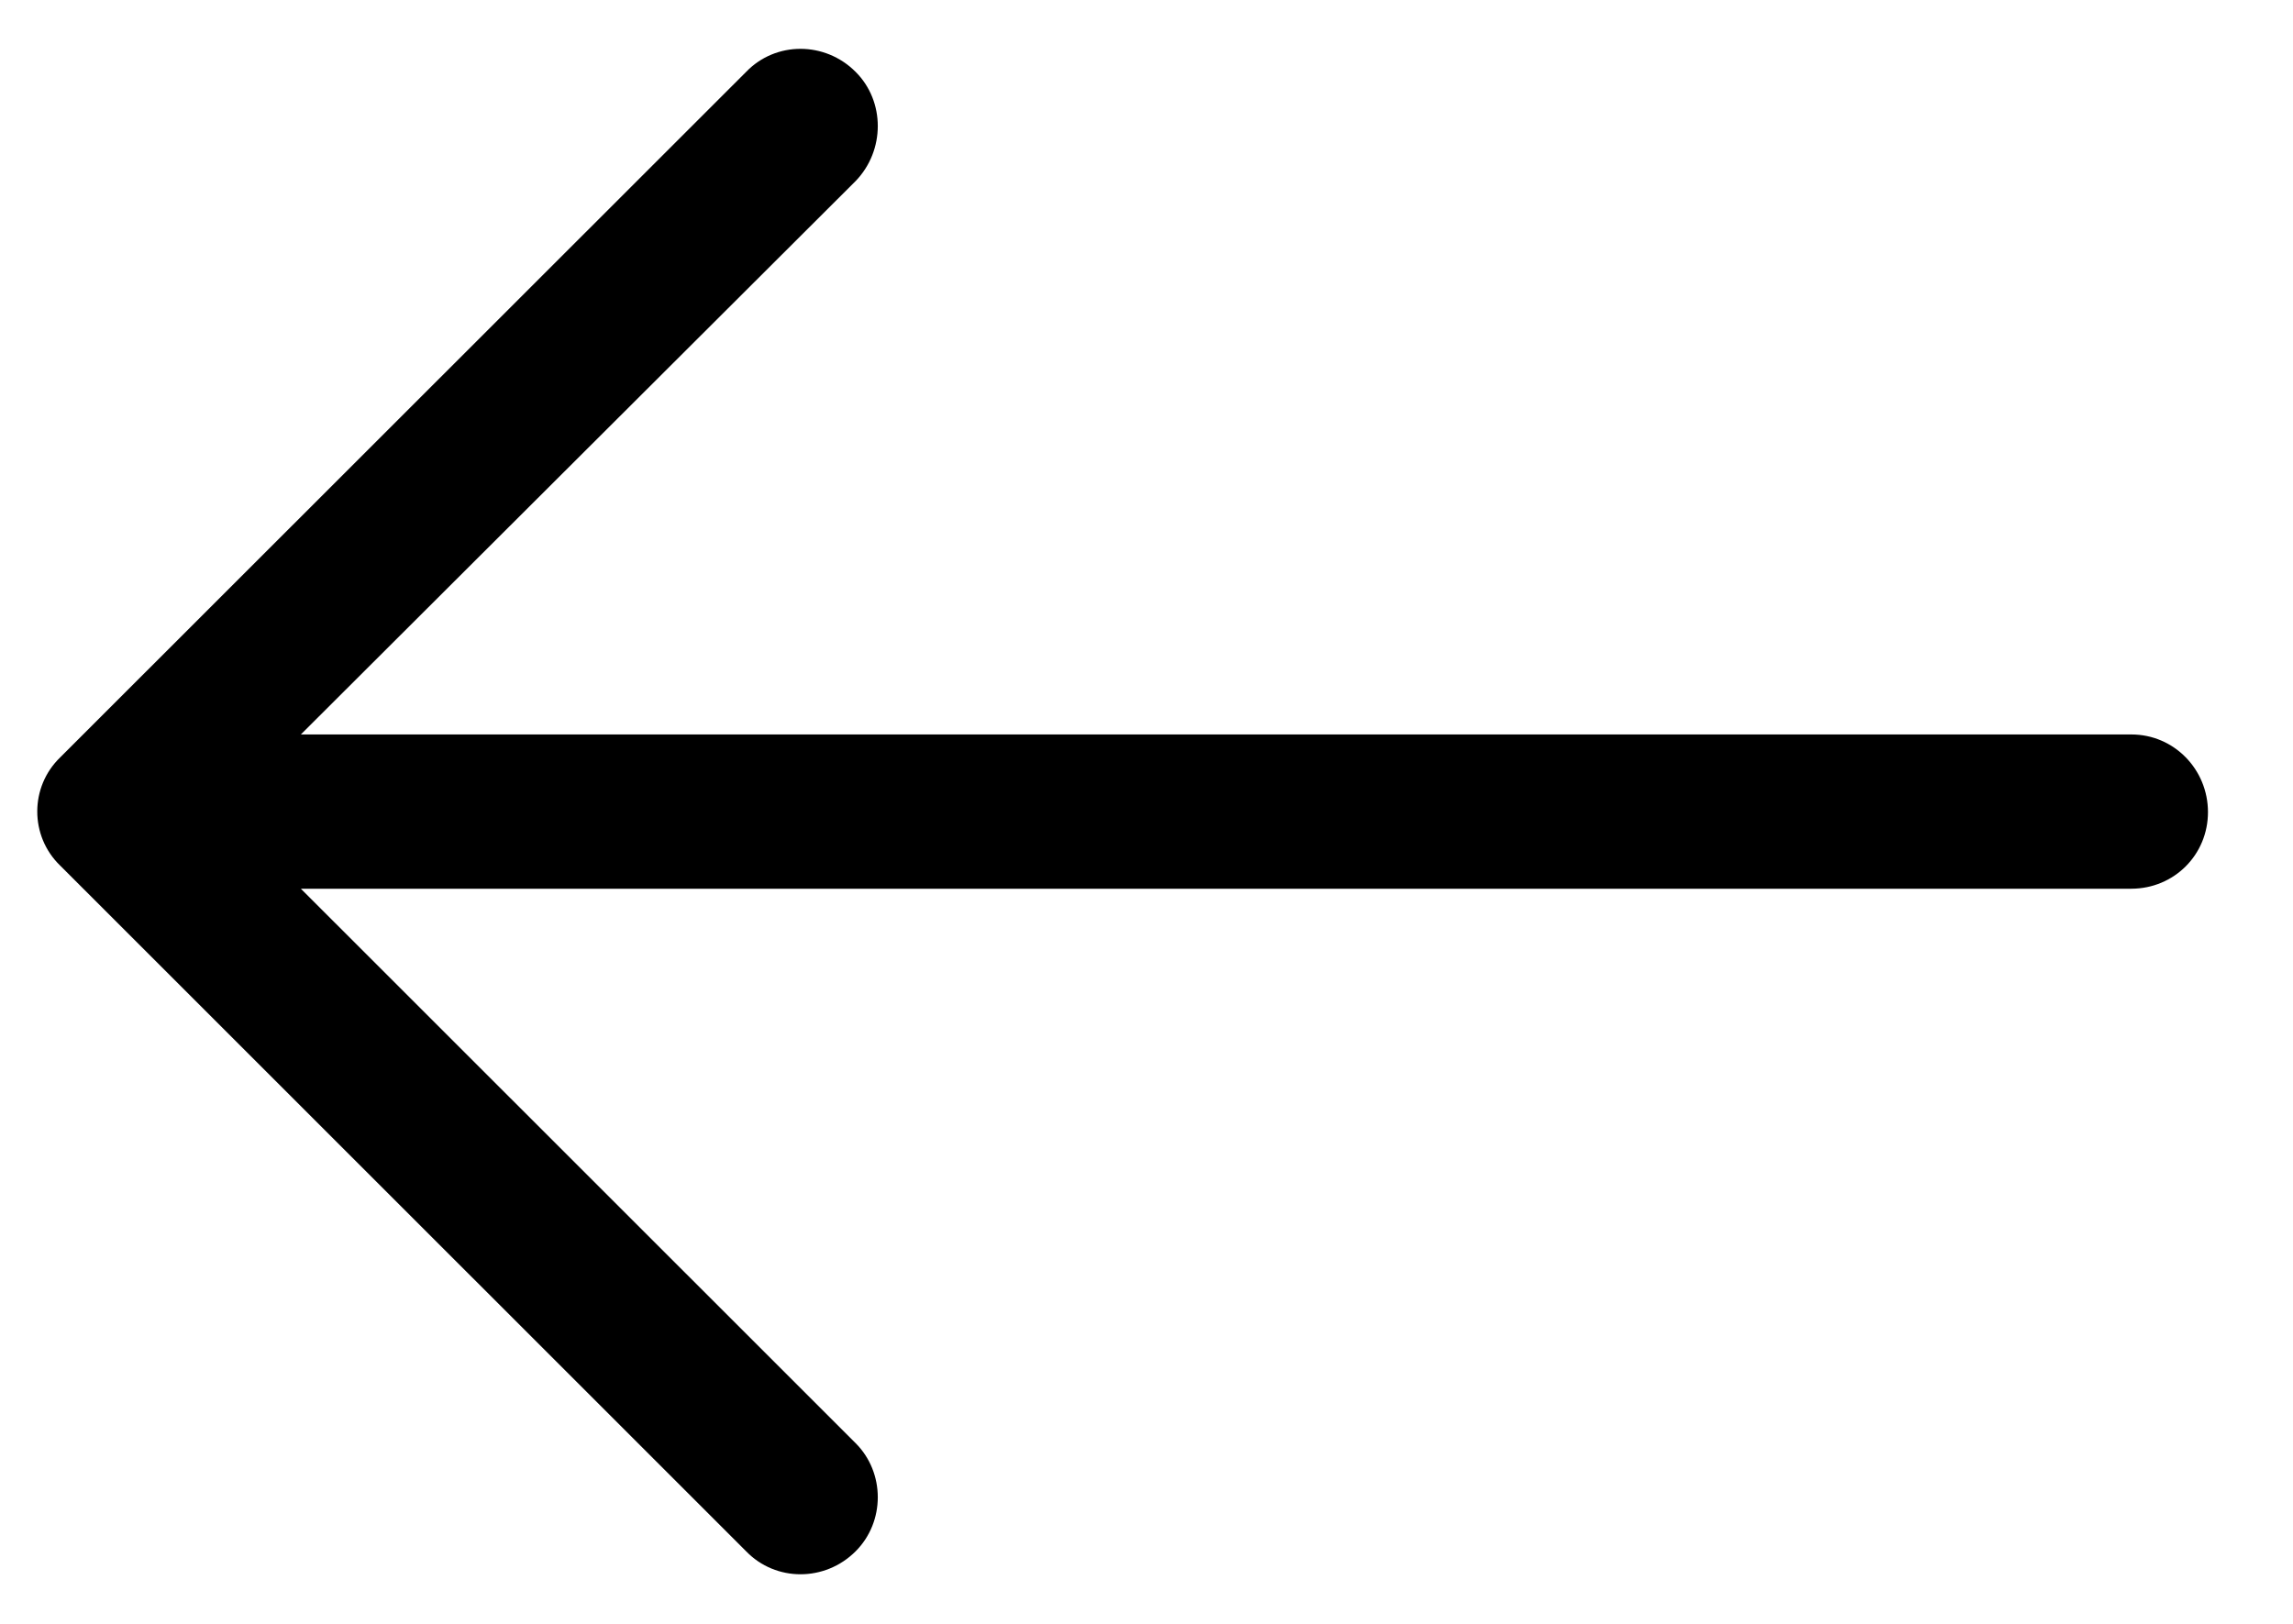 <svg 
 xmlns="http://www.w3.org/2000/svg"
 xmlns:xlink="http://www.w3.org/1999/xlink"
 width="24px" height="17px">
<path fill-rule="evenodd" fill="currentColor"
 d="M7.810,16.241 C8.120,16.561 8.635,16.561 8.955,16.241 C9.265,15.932 9.265,15.417 8.955,15.108 L3.149,9.304 L22.308,9.304 C22.755,9.303 23.110,8.949 23.110,8.502 C23.110,8.055 22.755,7.689 22.308,7.689 L3.149,7.689 L8.955,1.896 C9.265,1.576 9.265,1.060 8.955,0.752 C8.635,0.431 8.119,0.431 7.810,0.752 L0.630,7.929 C0.310,8.238 0.310,8.753 0.630,9.062 L7.810,16.241 Z"/>
</svg>